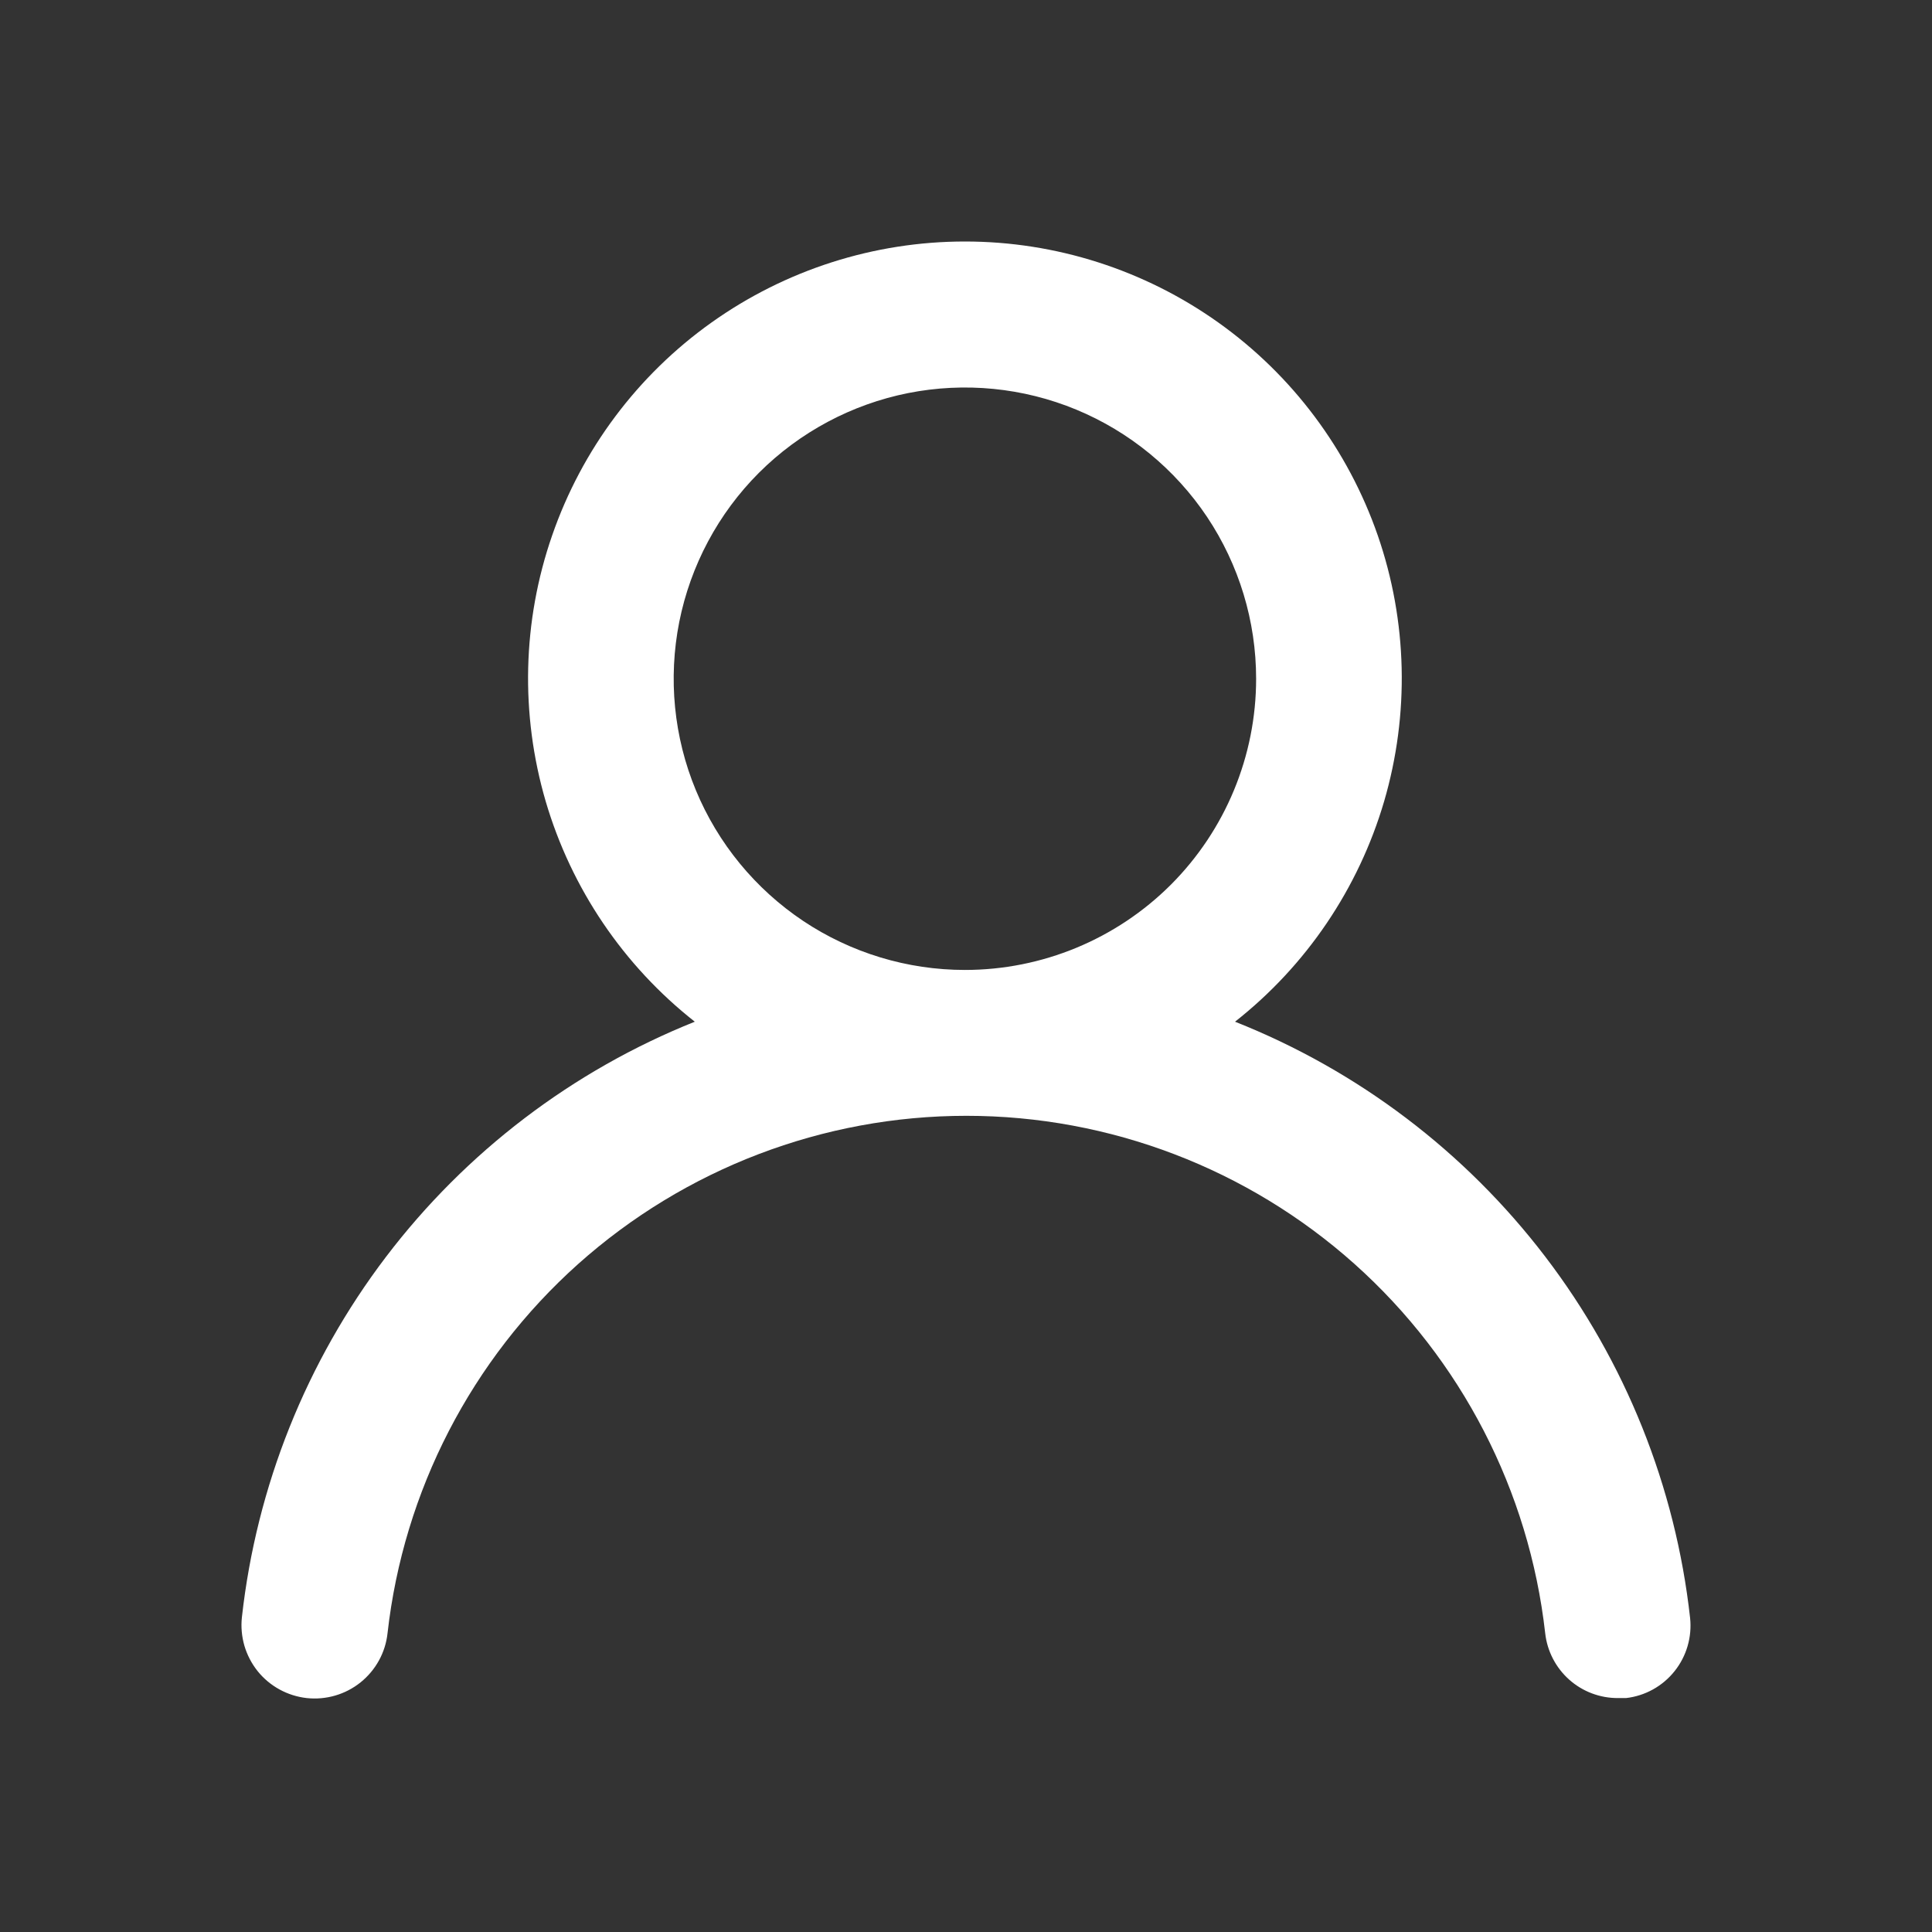 <svg width="24" height="24" viewBox="0 0 24 24" fill="none" xmlns="http://www.w3.org/2000/svg">
<rect x="0" y="0" width="24" height="24" fill="#333333" stroke="none"/>
<path d="M15.342 12.692C16.229 11.994 16.876 11.037 17.194 9.955C17.511 8.872 17.484 7.717 17.115 6.651C16.745 5.585 16.053 4.66 15.134 4.006C14.215 3.352 13.115 3 11.987 3C10.858 3 9.758 3.352 8.839 4.006C7.92 4.66 7.228 5.585 6.859 6.651C6.489 7.717 6.462 8.872 6.779 9.955C7.097 11.037 7.744 11.994 8.631 12.692C7.112 13.3 5.786 14.31 4.795 15.613C3.805 16.916 3.186 18.463 3.005 20.09C2.992 20.209 3.003 20.329 3.036 20.444C3.07 20.558 3.125 20.665 3.2 20.759C3.351 20.947 3.571 21.067 3.81 21.094C4.05 21.12 4.291 21.05 4.479 20.899C4.667 20.748 4.788 20.529 4.814 20.289C5.013 18.521 5.856 16.888 7.182 15.702C8.509 14.517 10.226 13.861 12.005 13.861C13.784 13.861 15.501 14.517 16.827 15.702C18.153 16.888 18.996 18.521 19.195 20.289C19.22 20.511 19.326 20.716 19.493 20.865C19.66 21.014 19.876 21.095 20.099 21.094H20.199C20.436 21.067 20.653 20.947 20.802 20.76C20.951 20.574 21.02 20.336 20.995 20.099C20.814 18.468 20.192 16.916 19.196 15.611C18.2 14.306 16.868 13.297 15.342 12.692ZM11.987 12.049C11.271 12.049 10.572 11.837 9.977 11.44C9.382 11.042 8.918 10.477 8.644 9.816C8.37 9.155 8.299 8.428 8.438 7.726C8.578 7.024 8.922 6.379 9.428 5.873C9.934 5.368 10.579 5.023 11.281 4.883C11.983 4.744 12.71 4.815 13.371 5.089C14.032 5.363 14.597 5.827 14.995 6.422C15.392 7.017 15.604 7.716 15.604 8.432C15.604 9.391 15.223 10.311 14.545 10.99C13.866 11.668 12.946 12.049 11.987 12.049Z" fill="white"/>
</svg>
